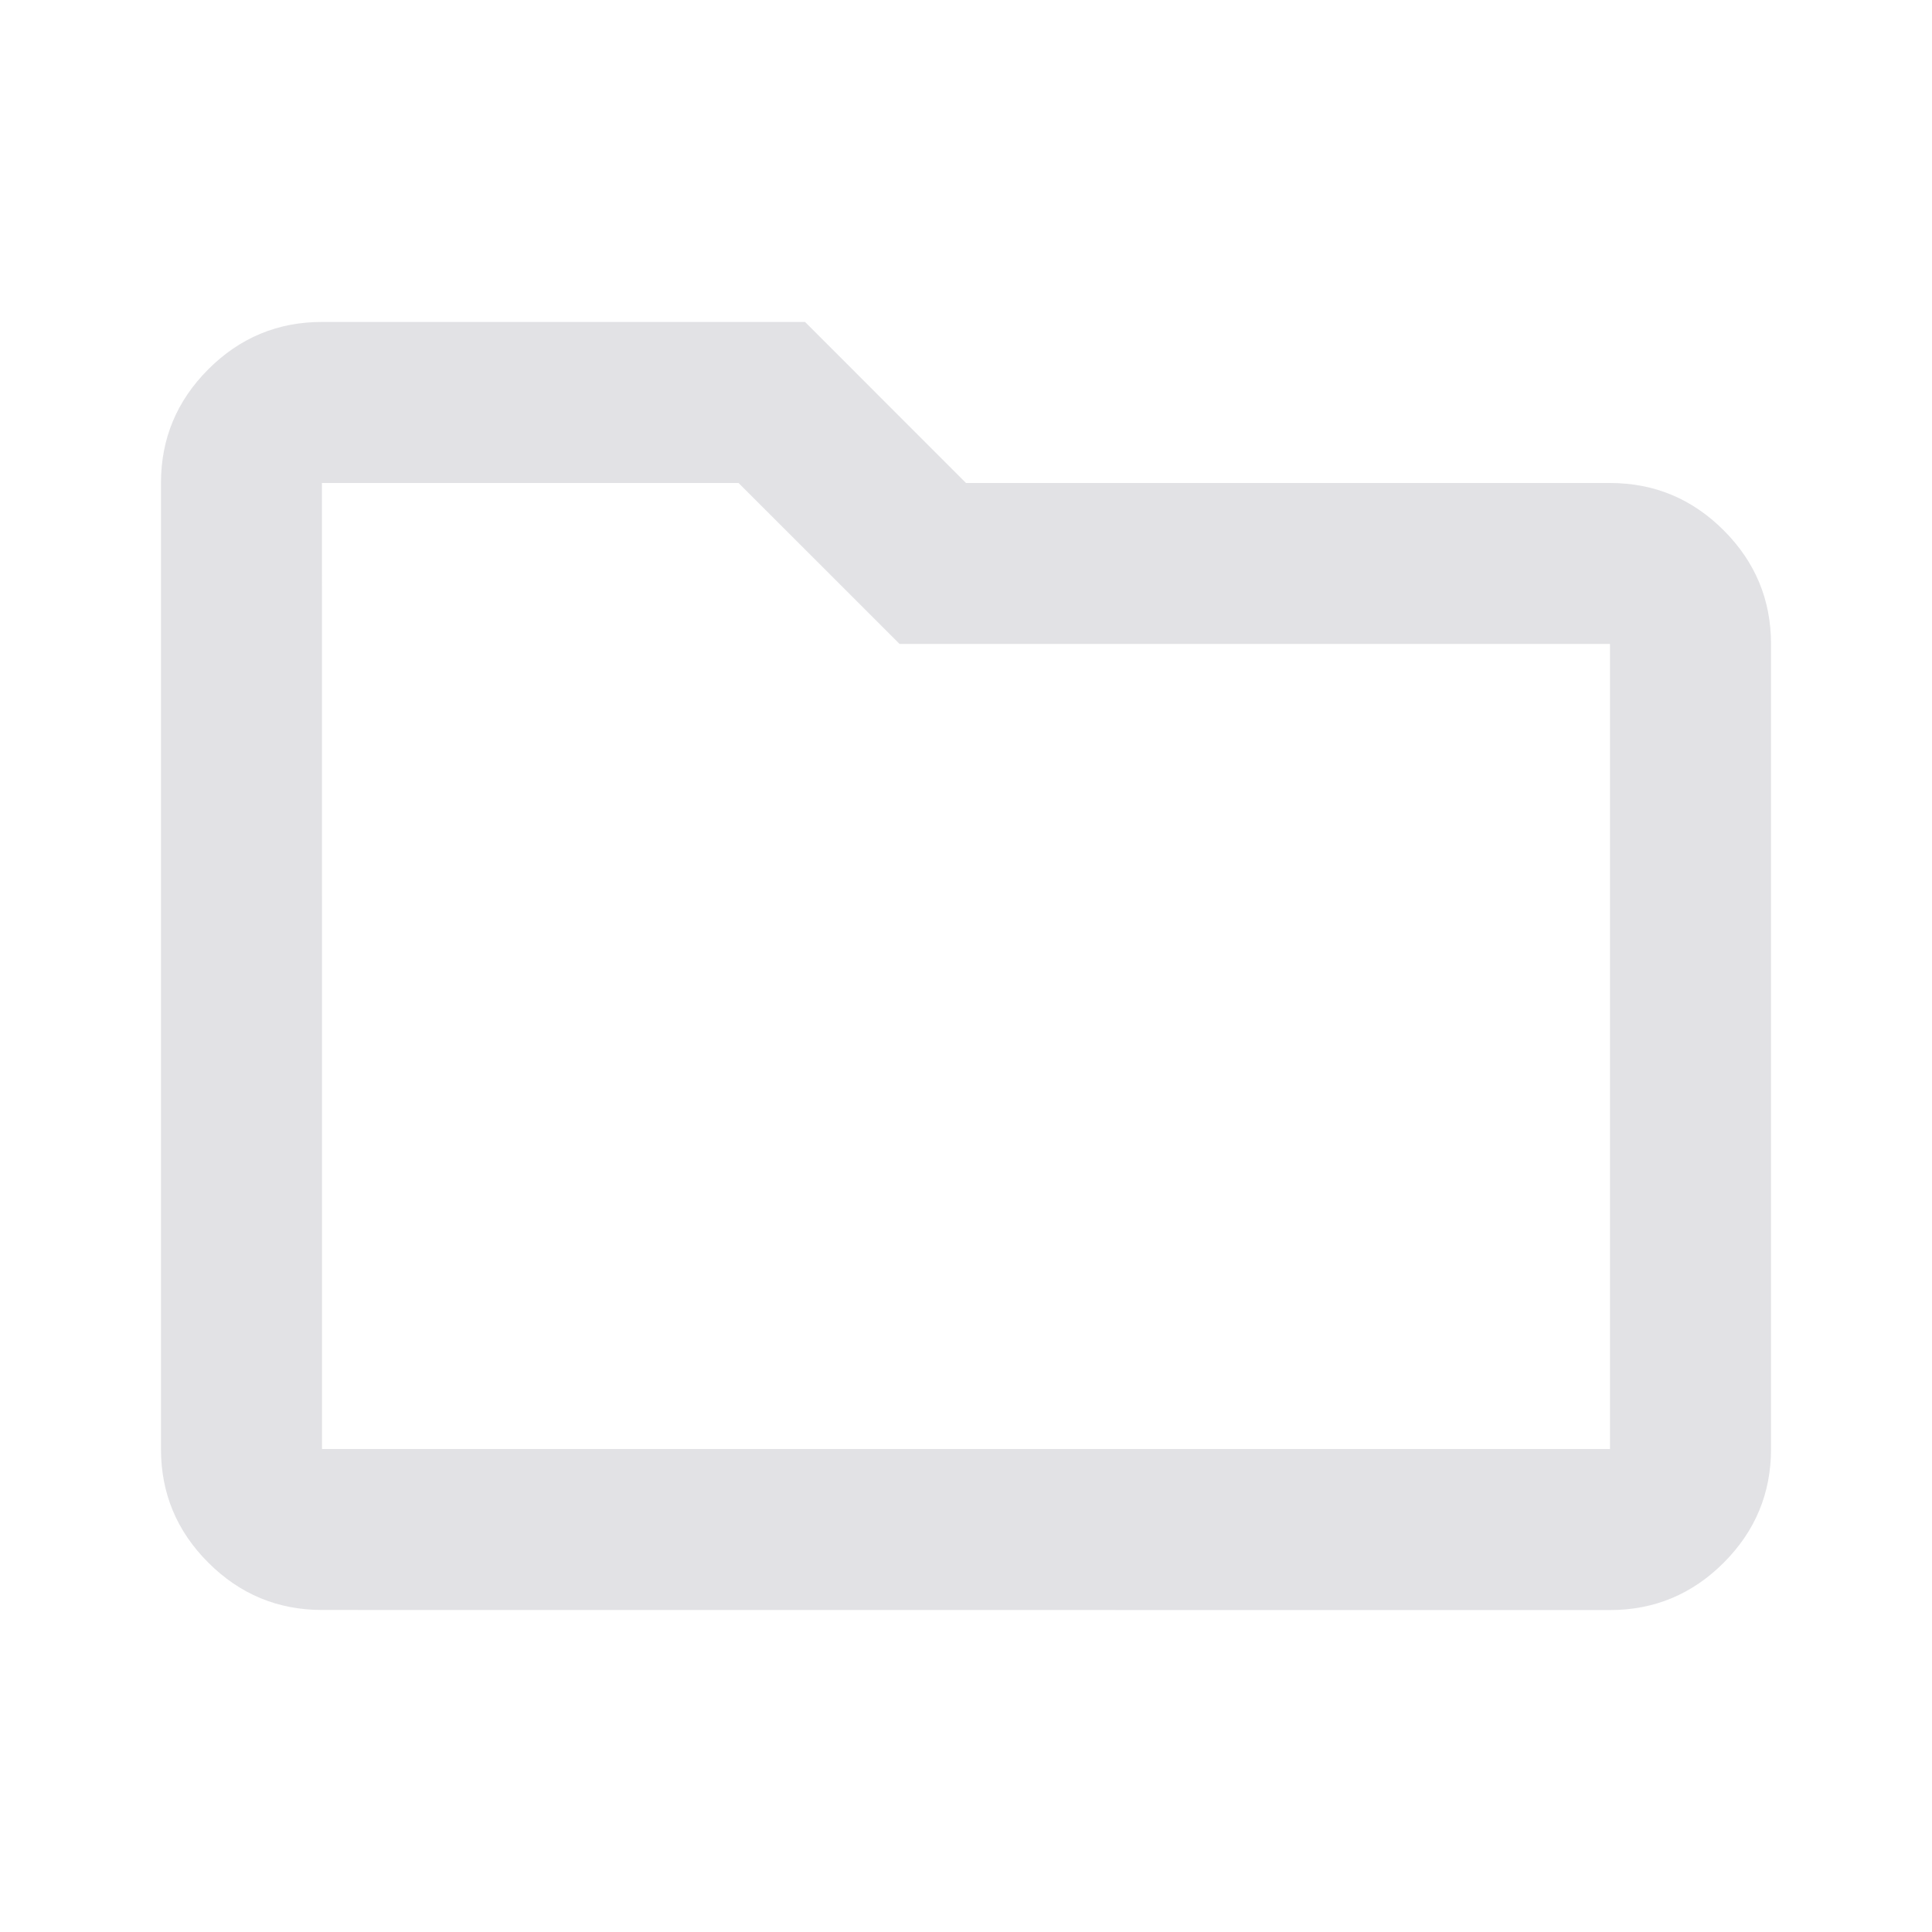 <svg height="22" width="22" xmlns="http://www.w3.org/2000/svg">
  <style type="text/css" id="current-color-scheme">
    .ColorScheme-Text {
      color: #e2e2e5;
    }
  </style>
  <path
    d="m 3.667,18.333 q -0.756,0 -1.295,-0.539 Q 1.833,17.256 1.833,16.5 v -11 q 0,-0.756 0.539,-1.295 0.539,-0.539 1.295,-0.539 h 5.5 L 11,5.5 h 7.333 q 0.756,0 1.295,0.539 0.539,0.539 0.539,1.295 V 16.5 q 0,0.756 -0.539,1.295 -0.539,0.539 -1.295,0.539 z m 0,-1.833 H 18.333 V 7.333 H 10.244 L 8.41,5.5 h -4.744 z m 0,0 v -11 z"
    class="ColorScheme-Text" fill="currentColor" />
</svg>